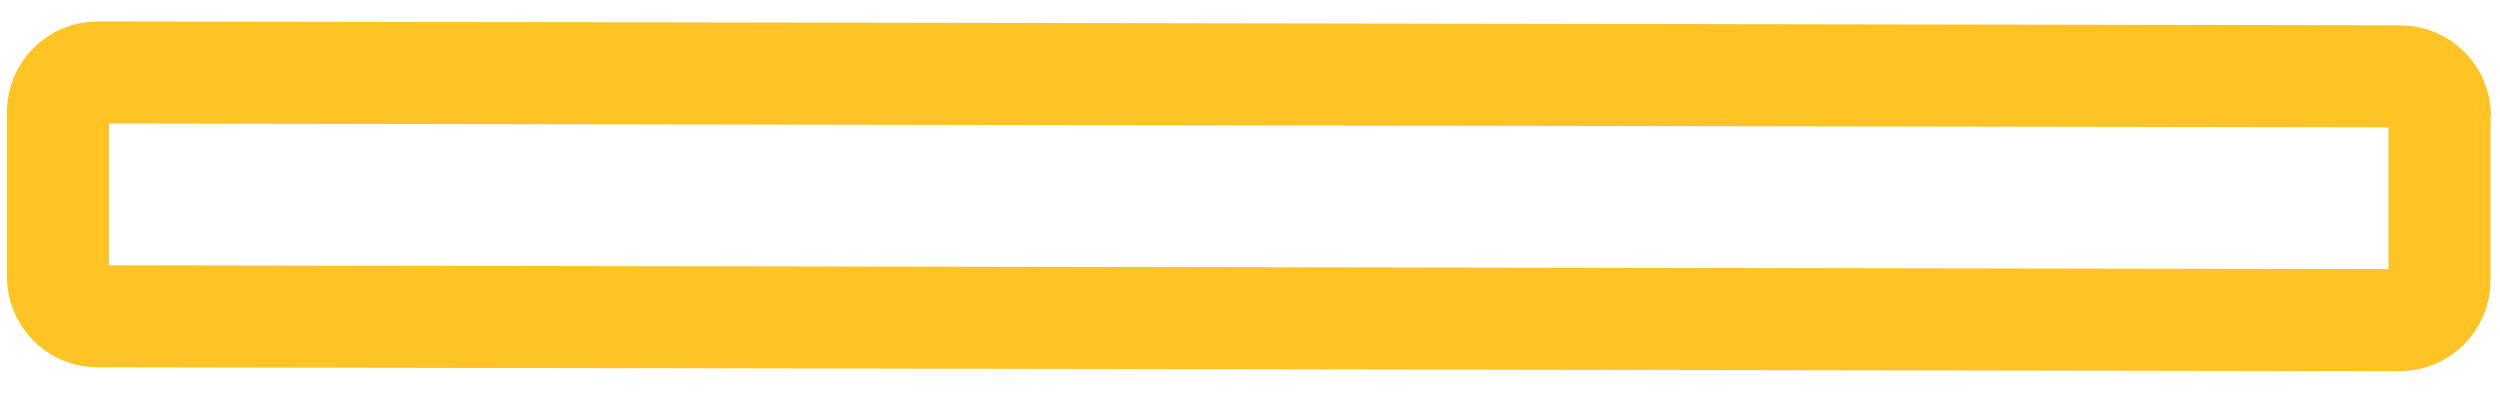 <?xml version="1.0" encoding="UTF-8" standalone="no"?><svg width='49' height='8' viewBox='0 0 49 8' fill='none' xmlns='http://www.w3.org/2000/svg'>
<path d='M47.824 2.278C47.824 1.849 47.479 1.496 47.042 1.496L1.916 1.42C1.487 1.42 1.135 1.765 1.135 2.202V5.417C1.135 5.846 1.479 6.199 1.908 6.199L47.034 6.275C47.462 6.275 47.815 5.93 47.815 5.492V2.278' stroke='#FFC325' stroke-width='2'/>
</svg>
